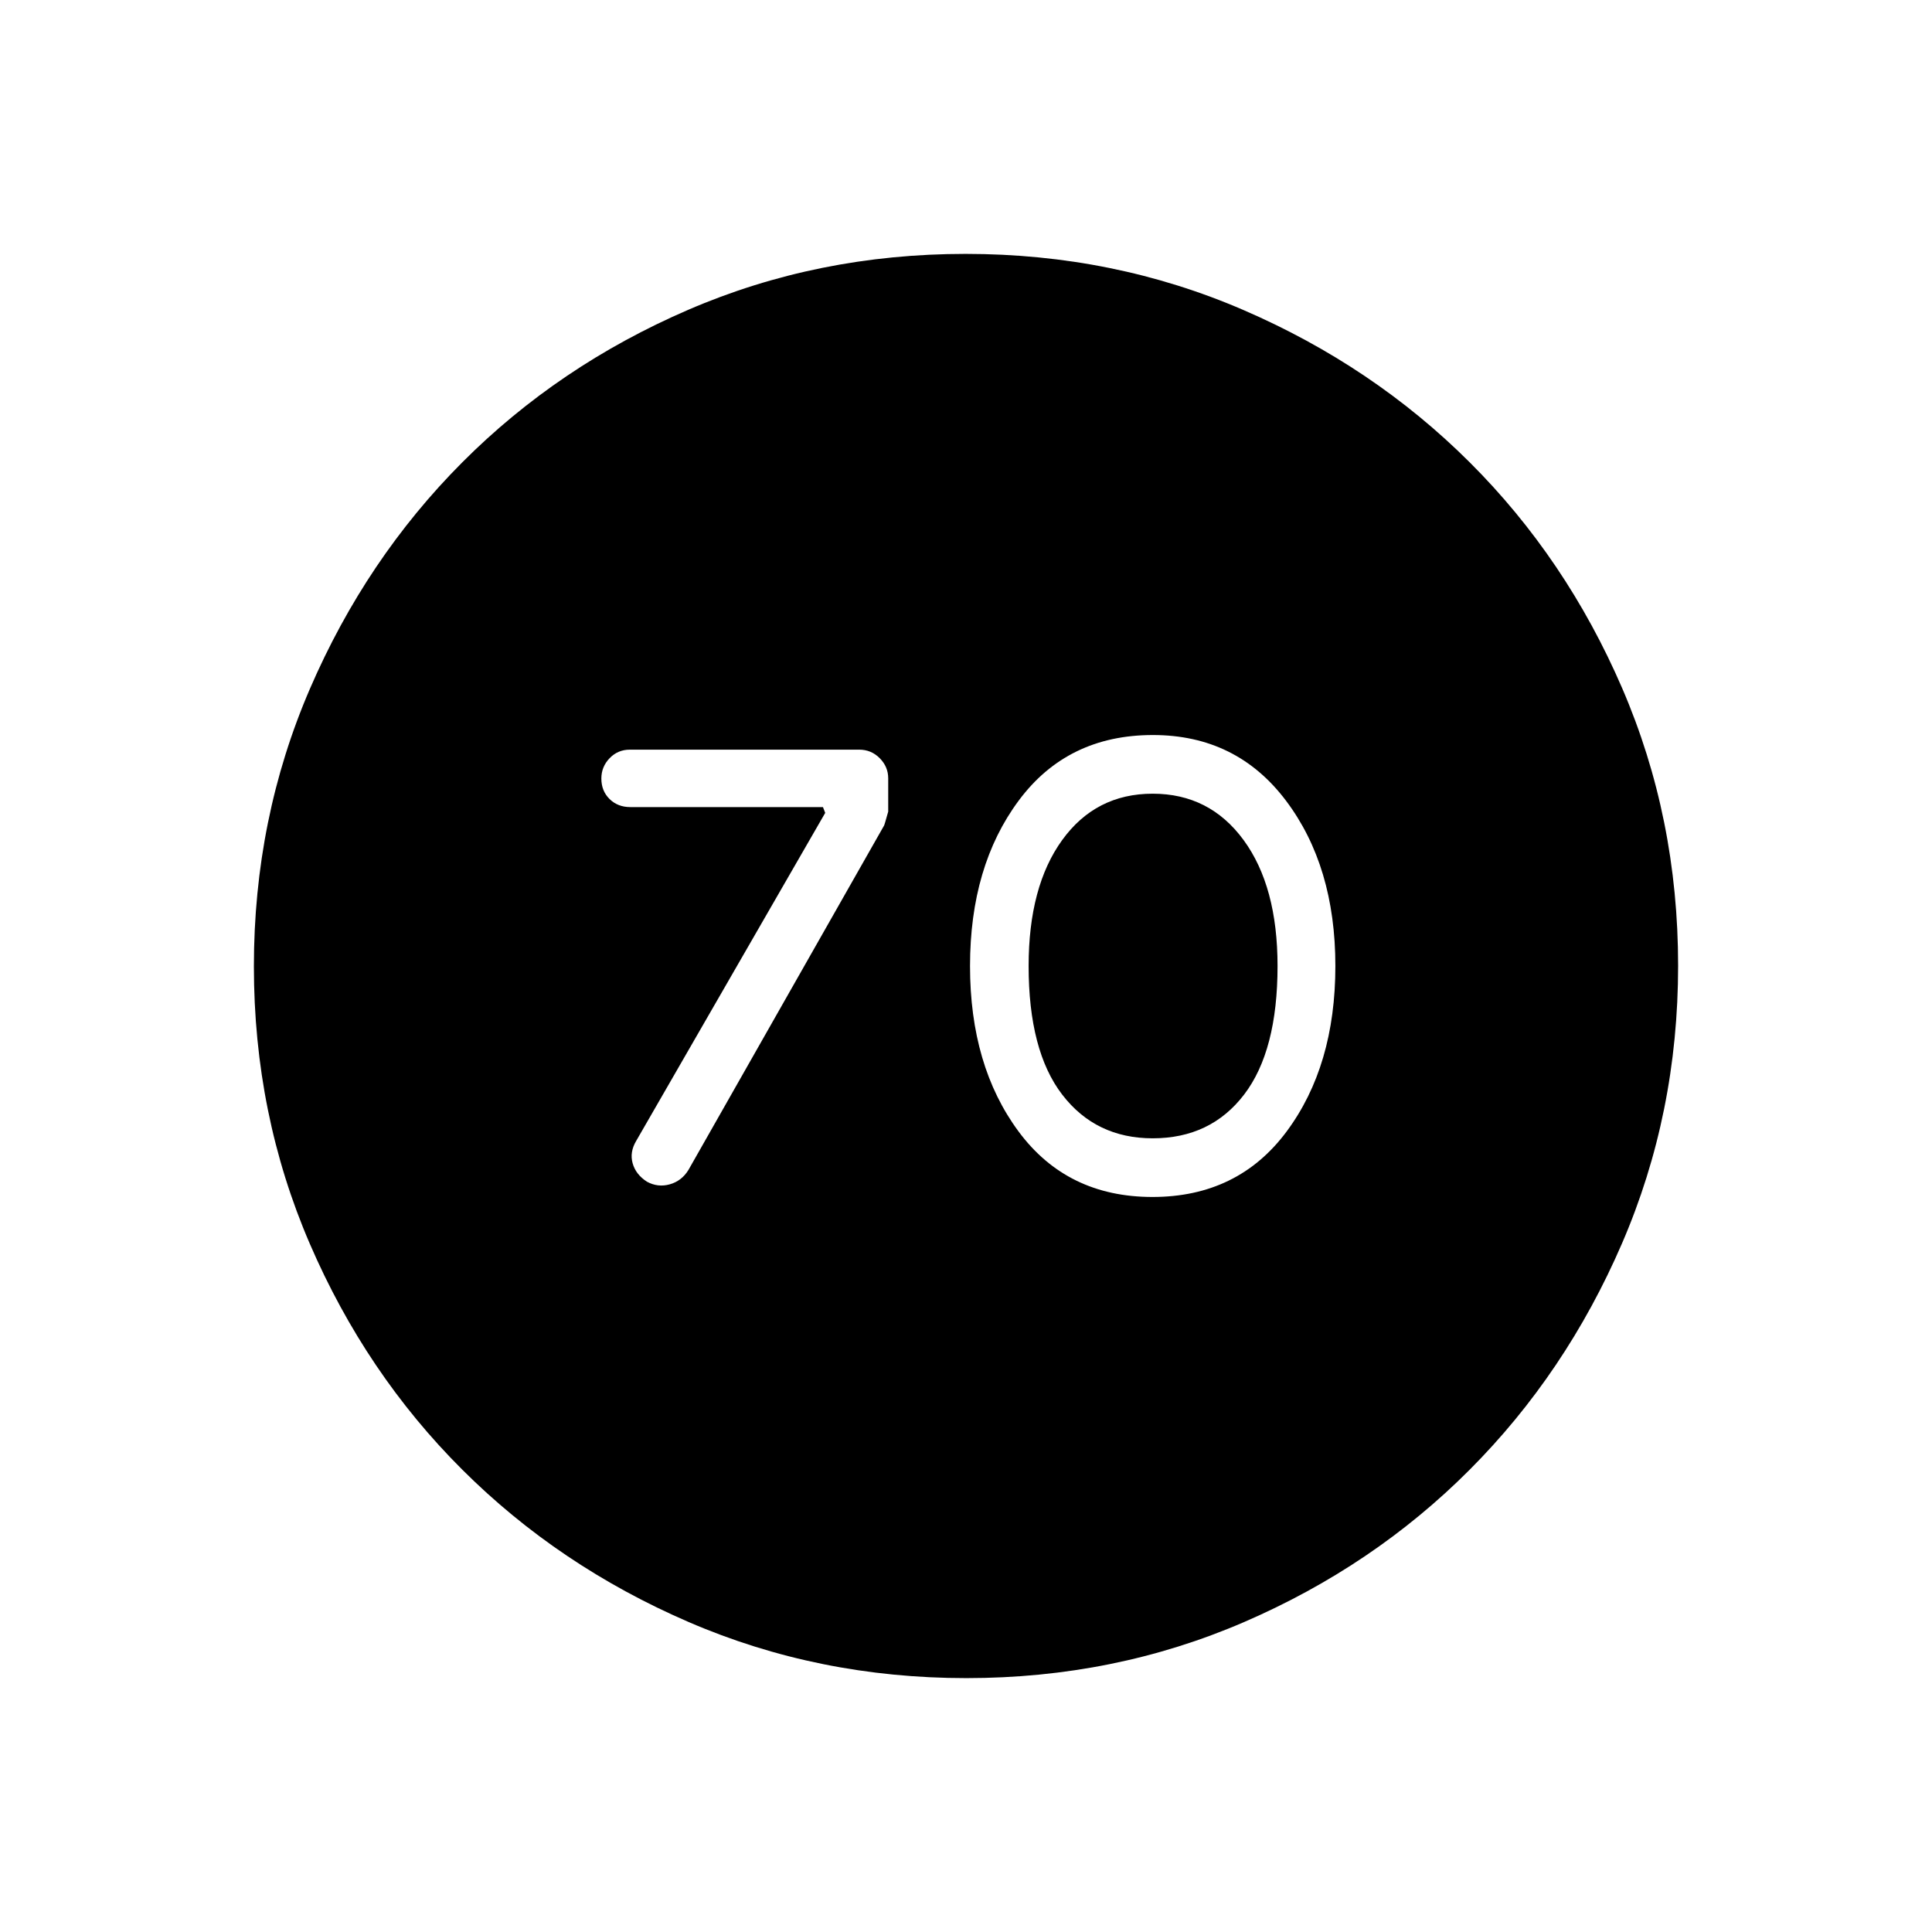 <svg xmlns="http://www.w3.org/2000/svg" height="24" viewBox="0 -960 960 960" width="24"><path d="m410.038-556.077-93.884 162.923q-3.346 5.577-1.808 11.154 1.539 5.577 7.116 9.18 5.461 2.974 11.365 1.301 5.904-1.673 9.25-7.135l97.154-171.038q.115.154 2.115-7.023v-16.543q0-5.742-4.211-9.992-4.212-4.25-10.173-4.25h-114q-5.962 0-10.058 4.25t-4.096 10.096q0 6.154 4.065 10.173t10.319 4.019h95.731l1.115 2.885Zm162.633 190.846q42.471 0 66.669-32.572T663.538-480q0-49.625-24.577-82.197-24.578-32.572-66.094-32.572-42.47 0-66.669 32.572Q482-529.625 482-480t24.1 82.197q24.1 32.572 66.571 32.572Zm.098-29.154q-28.307 0-44.981-21.73-16.673-21.731-16.673-63.885 0-39.538 16.673-62.577 16.674-23.038 44.981-23.038 28.308 0 45.173 23.038 16.866 23.039 16.866 62.577 0 42.154-16.616 63.885-16.615 21.73-45.423 21.73Zm-92.586 268.231q-73.491 0-138.002-27.873-64.511-27.872-112.461-75.69t-75.758-112.214q-27.808-64.395-27.808-137.886t27.873-138.002q27.872-64.511 75.69-112.461t112.214-75.758q64.395-27.808 137.886-27.808t138.002 27.872q64.511 27.873 112.461 75.691t75.758 112.214q27.808 64.395 27.808 137.886t-27.872 138.002q-27.873 64.511-75.691 112.461t-112.214 75.758q-64.395 27.808-137.886 27.808Z"/></svg>